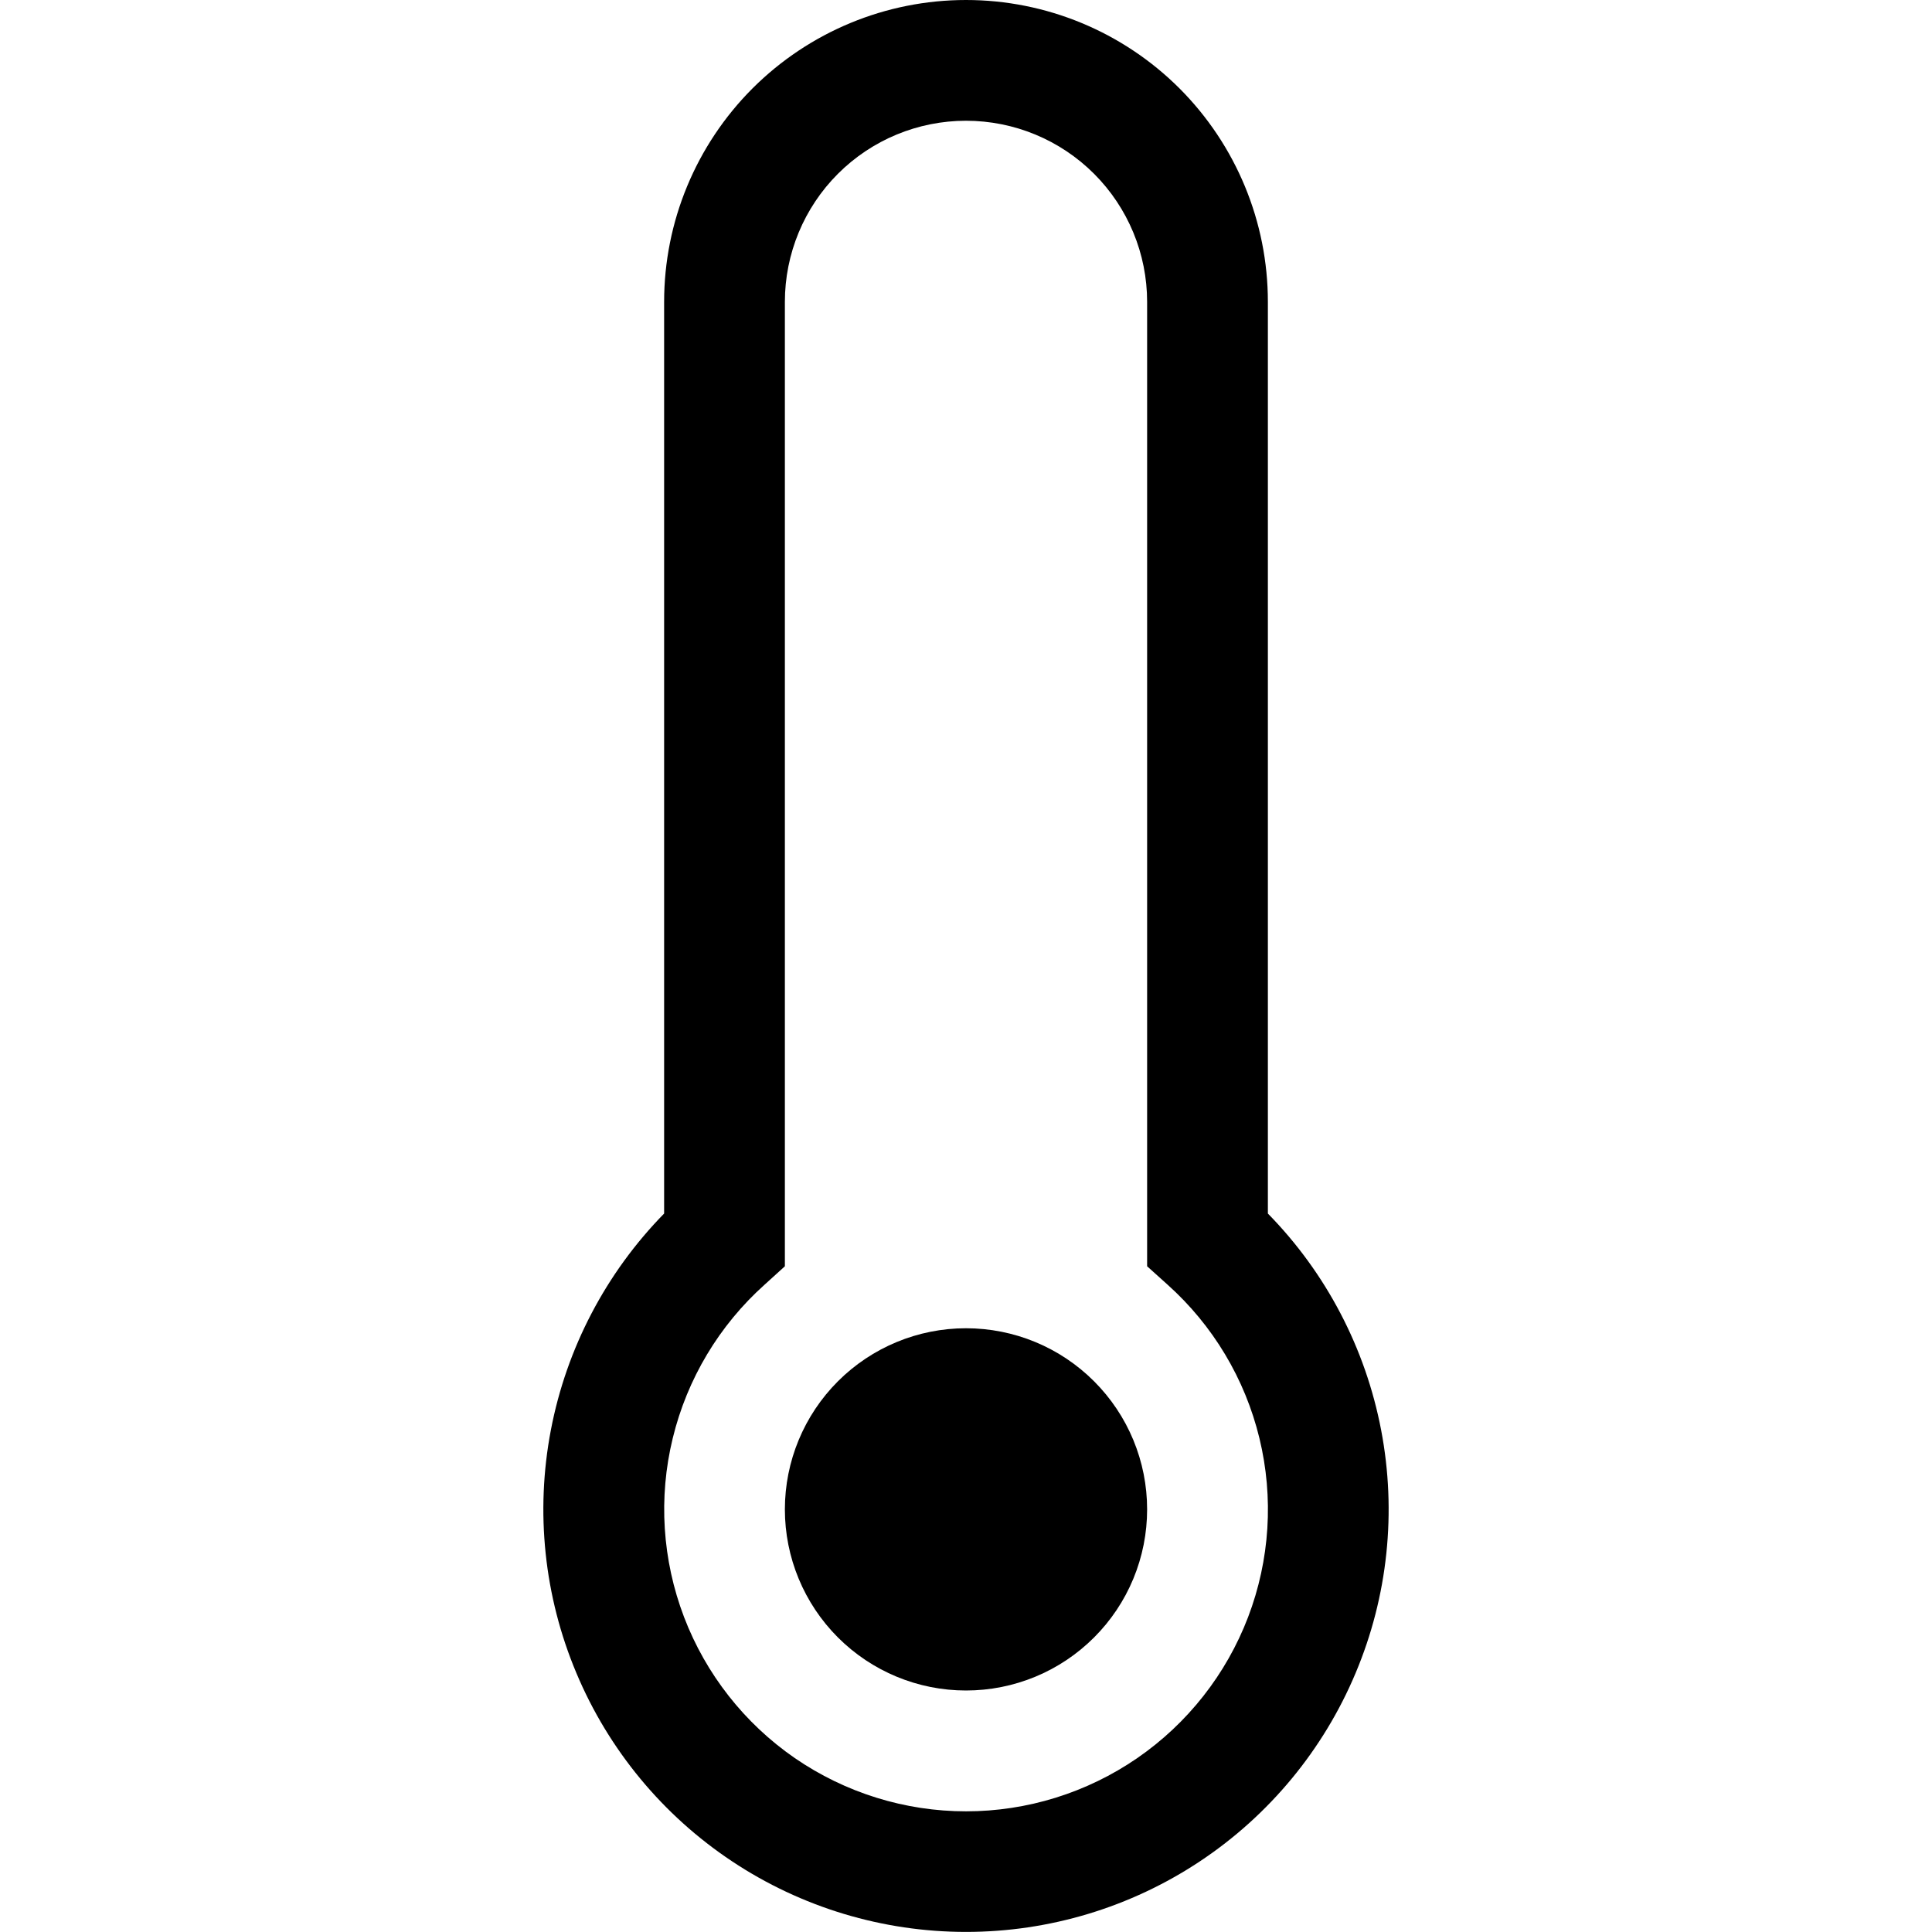 <svg width="24" height="24" viewBox="0 0 24 24" fill="none" xmlns="http://www.w3.org/2000/svg">
<g clip-path="url(#clip0_2_7837)">
<path d="M12 21C12.296 21 12.588 20.942 12.861 20.829C13.134 20.716 13.382 20.55 13.591 20.341C13.8 20.132 13.966 19.884 14.079 19.611C14.192 19.338 14.25 19.046 14.25 18.75C14.25 18.454 14.192 18.162 14.079 17.889C13.966 17.616 13.8 17.368 13.591 17.159C13.382 16.95 13.134 16.784 12.861 16.671C12.588 16.558 12.296 16.5 12 16.5C11.403 16.5 10.831 16.737 10.409 17.159C9.987 17.581 9.75 18.153 9.75 18.75C9.75 19.347 9.987 19.919 10.409 20.341C10.831 20.763 11.403 21 12 21Z" fill="black"/>
<path d="M12 0C11.005 0 10.052 0.395 9.348 1.098C8.645 1.802 8.25 2.755 8.25 3.75V15.075C7.527 15.813 7.037 16.749 6.843 17.765C6.649 18.78 6.759 19.83 7.16 20.783C7.56 21.736 8.233 22.55 9.094 23.122C9.955 23.694 10.966 23.999 12 23.999C13.034 23.999 14.045 23.694 14.906 23.122C15.767 22.55 16.44 21.736 16.84 20.783C17.241 19.83 17.351 18.78 17.157 17.765C16.963 16.749 16.474 15.813 15.75 15.075V3.75C15.75 2.755 15.355 1.802 14.652 1.098C13.948 0.395 12.995 0 12 0V0ZM9.75 3.75C9.75 3.153 9.987 2.581 10.409 2.159C10.831 1.737 11.403 1.5 12 1.5C12.597 1.5 13.169 1.737 13.591 2.159C14.013 2.581 14.25 3.153 14.25 3.75V15.73L14.501 15.956C15.067 16.462 15.466 17.128 15.645 17.866C15.824 18.604 15.775 19.379 15.504 20.089C15.233 20.798 14.753 21.409 14.127 21.84C13.502 22.27 12.76 22.501 12.001 22.501C11.241 22.501 10.5 22.27 9.874 21.84C9.249 21.409 8.769 20.798 8.498 20.089C8.227 19.379 8.177 18.604 8.357 17.866C8.536 17.128 8.935 16.462 9.501 15.956L9.75 15.73V3.75Z" fill="black"/>
</g>
<defs>
<clipPath id="clip0_2_7837">
<rect width="24" height="24" fill="white"/>
</clipPath>
</defs>
</svg>
